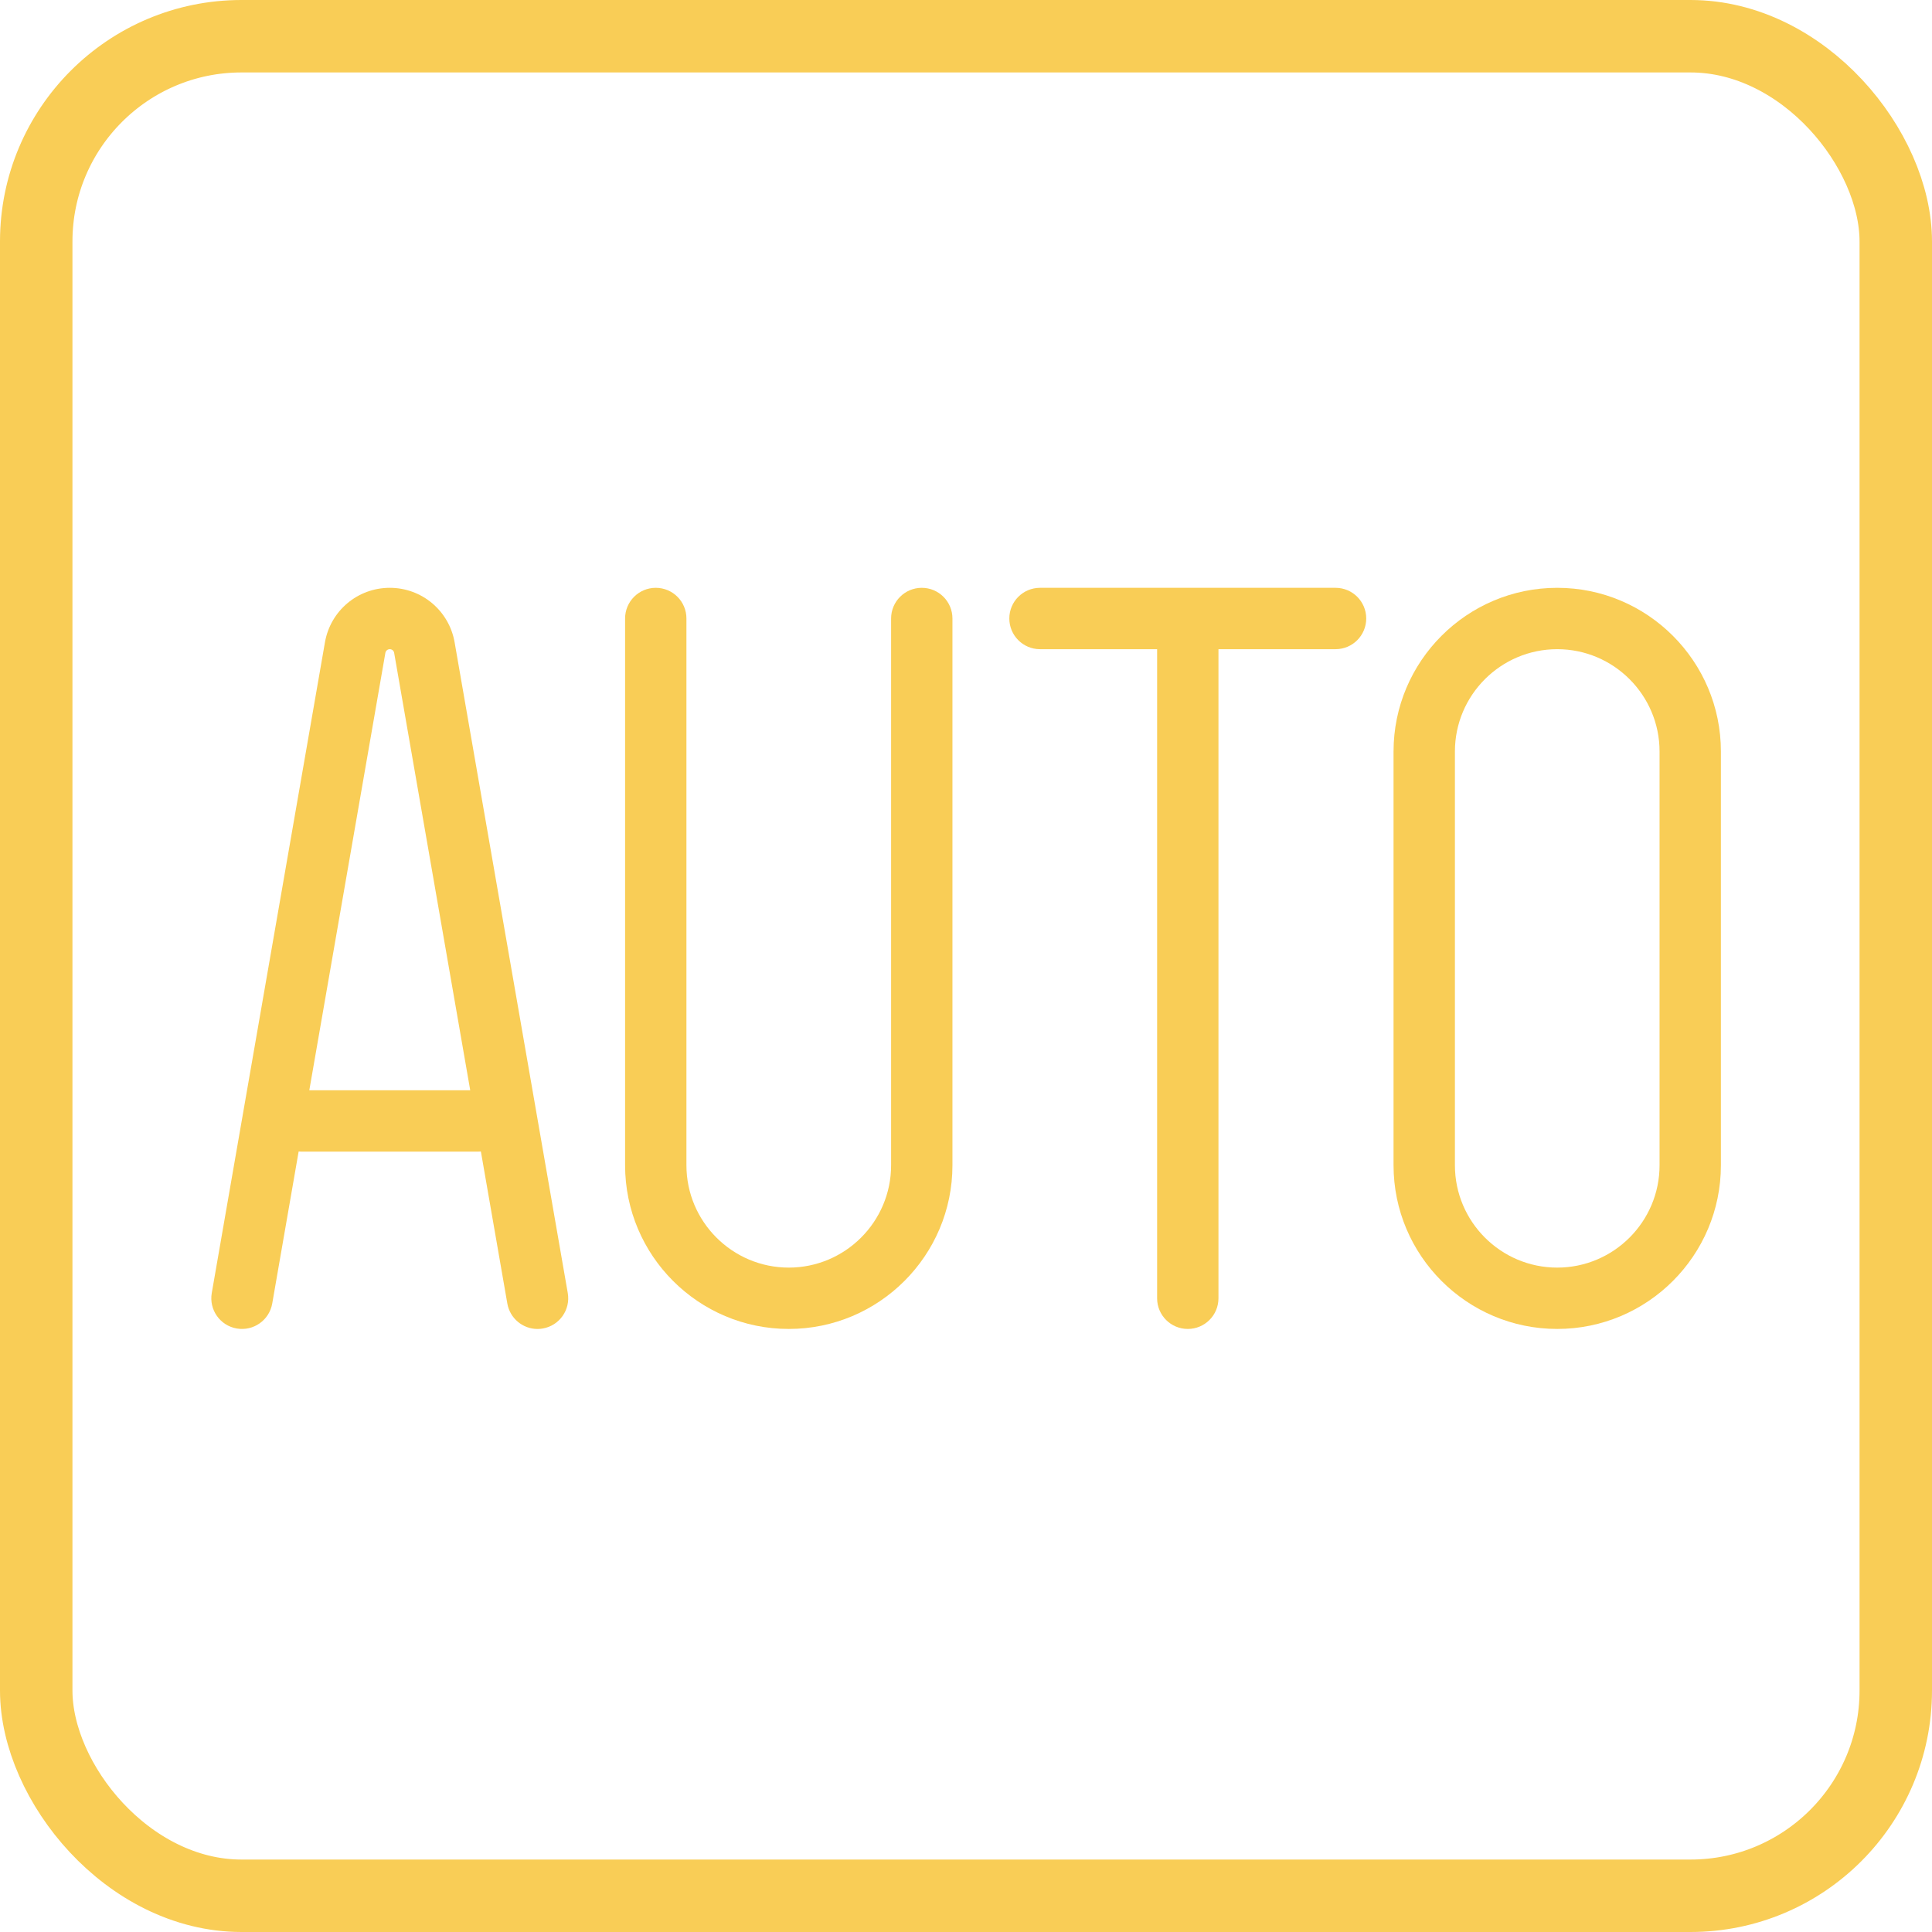 <svg width="64" height="64" viewBox="0 0 64 64" fill="none" xmlns="http://www.w3.org/2000/svg">
<g clip-path="url(#clip0_189_920)">
<path d="M15.06 21.279C14.878 20.232 13.974 19.472 12.912 19.472C11.849 19.472 10.946 20.232 10.764 21.279L7.015 42.833C6.919 43.386 7.289 43.912 7.842 44.008C8.395 44.104 8.921 43.734 9.018 43.181L9.893 38.145C9.92 38.147 9.947 38.149 9.974 38.149H15.849C15.876 38.149 15.903 38.147 15.93 38.145L16.806 43.181C16.892 43.675 17.321 44.024 17.806 44.024C17.863 44.024 17.922 44.019 17.981 44.008C18.534 43.912 18.904 43.386 18.808 42.833L15.06 21.279ZM10.246 36.117L12.766 21.627C12.778 21.556 12.84 21.505 12.912 21.505C12.984 21.505 13.045 21.556 13.057 21.627L15.577 36.117H10.246Z" fill="#F9CD56"/>
<path d="M30.535 19.472C29.974 19.472 29.519 19.927 29.519 20.488V38.601C29.519 40.47 27.998 41.991 26.129 41.991C24.26 41.991 22.739 40.47 22.739 38.601V20.488C22.739 19.927 22.285 19.472 21.723 19.472C21.162 19.472 20.707 19.927 20.707 20.488V38.601C20.707 41.591 23.139 44.023 26.129 44.023C29.119 44.023 31.551 41.591 31.551 38.601V20.488C31.551 19.927 31.096 19.472 30.535 19.472Z" fill="#F9CD56"/>
<path d="M44.242 19.472H34.452C33.89 19.472 33.435 19.927 33.435 20.488C33.435 21.05 33.89 21.505 34.452 21.505H38.331V43.007C38.331 43.569 38.786 44.023 39.347 44.023C39.908 44.023 40.363 43.569 40.363 43.007V21.505H44.242C44.803 21.505 45.258 21.05 45.258 20.488C45.258 19.927 44.804 19.472 44.242 19.472Z" fill="#F9CD56"/>
<path d="M51.585 19.472C48.595 19.472 46.163 21.904 46.163 24.894V38.601C46.163 41.591 48.595 44.023 51.585 44.023C54.575 44.023 57.007 41.591 57.007 38.601V24.894C57.007 21.905 54.575 19.472 51.585 19.472ZM54.975 38.601C54.975 40.471 53.454 41.991 51.585 41.991C49.716 41.991 48.196 40.471 48.196 38.601V24.894C48.196 23.025 49.716 21.505 51.585 21.505C53.454 21.505 54.975 23.025 54.975 24.894V38.601Z" fill="#F9CD56"/>
<rect x="1.2" y="1.2" width="61.6" height="61.6" rx="6.8" stroke="#F9CD56" stroke-width="2.4"/>
</g>
<defs>
<clipPath id="clip0_189_920">
<rect width="64" height="64" fill="white"/>
</clipPath>
</defs>
</svg>
